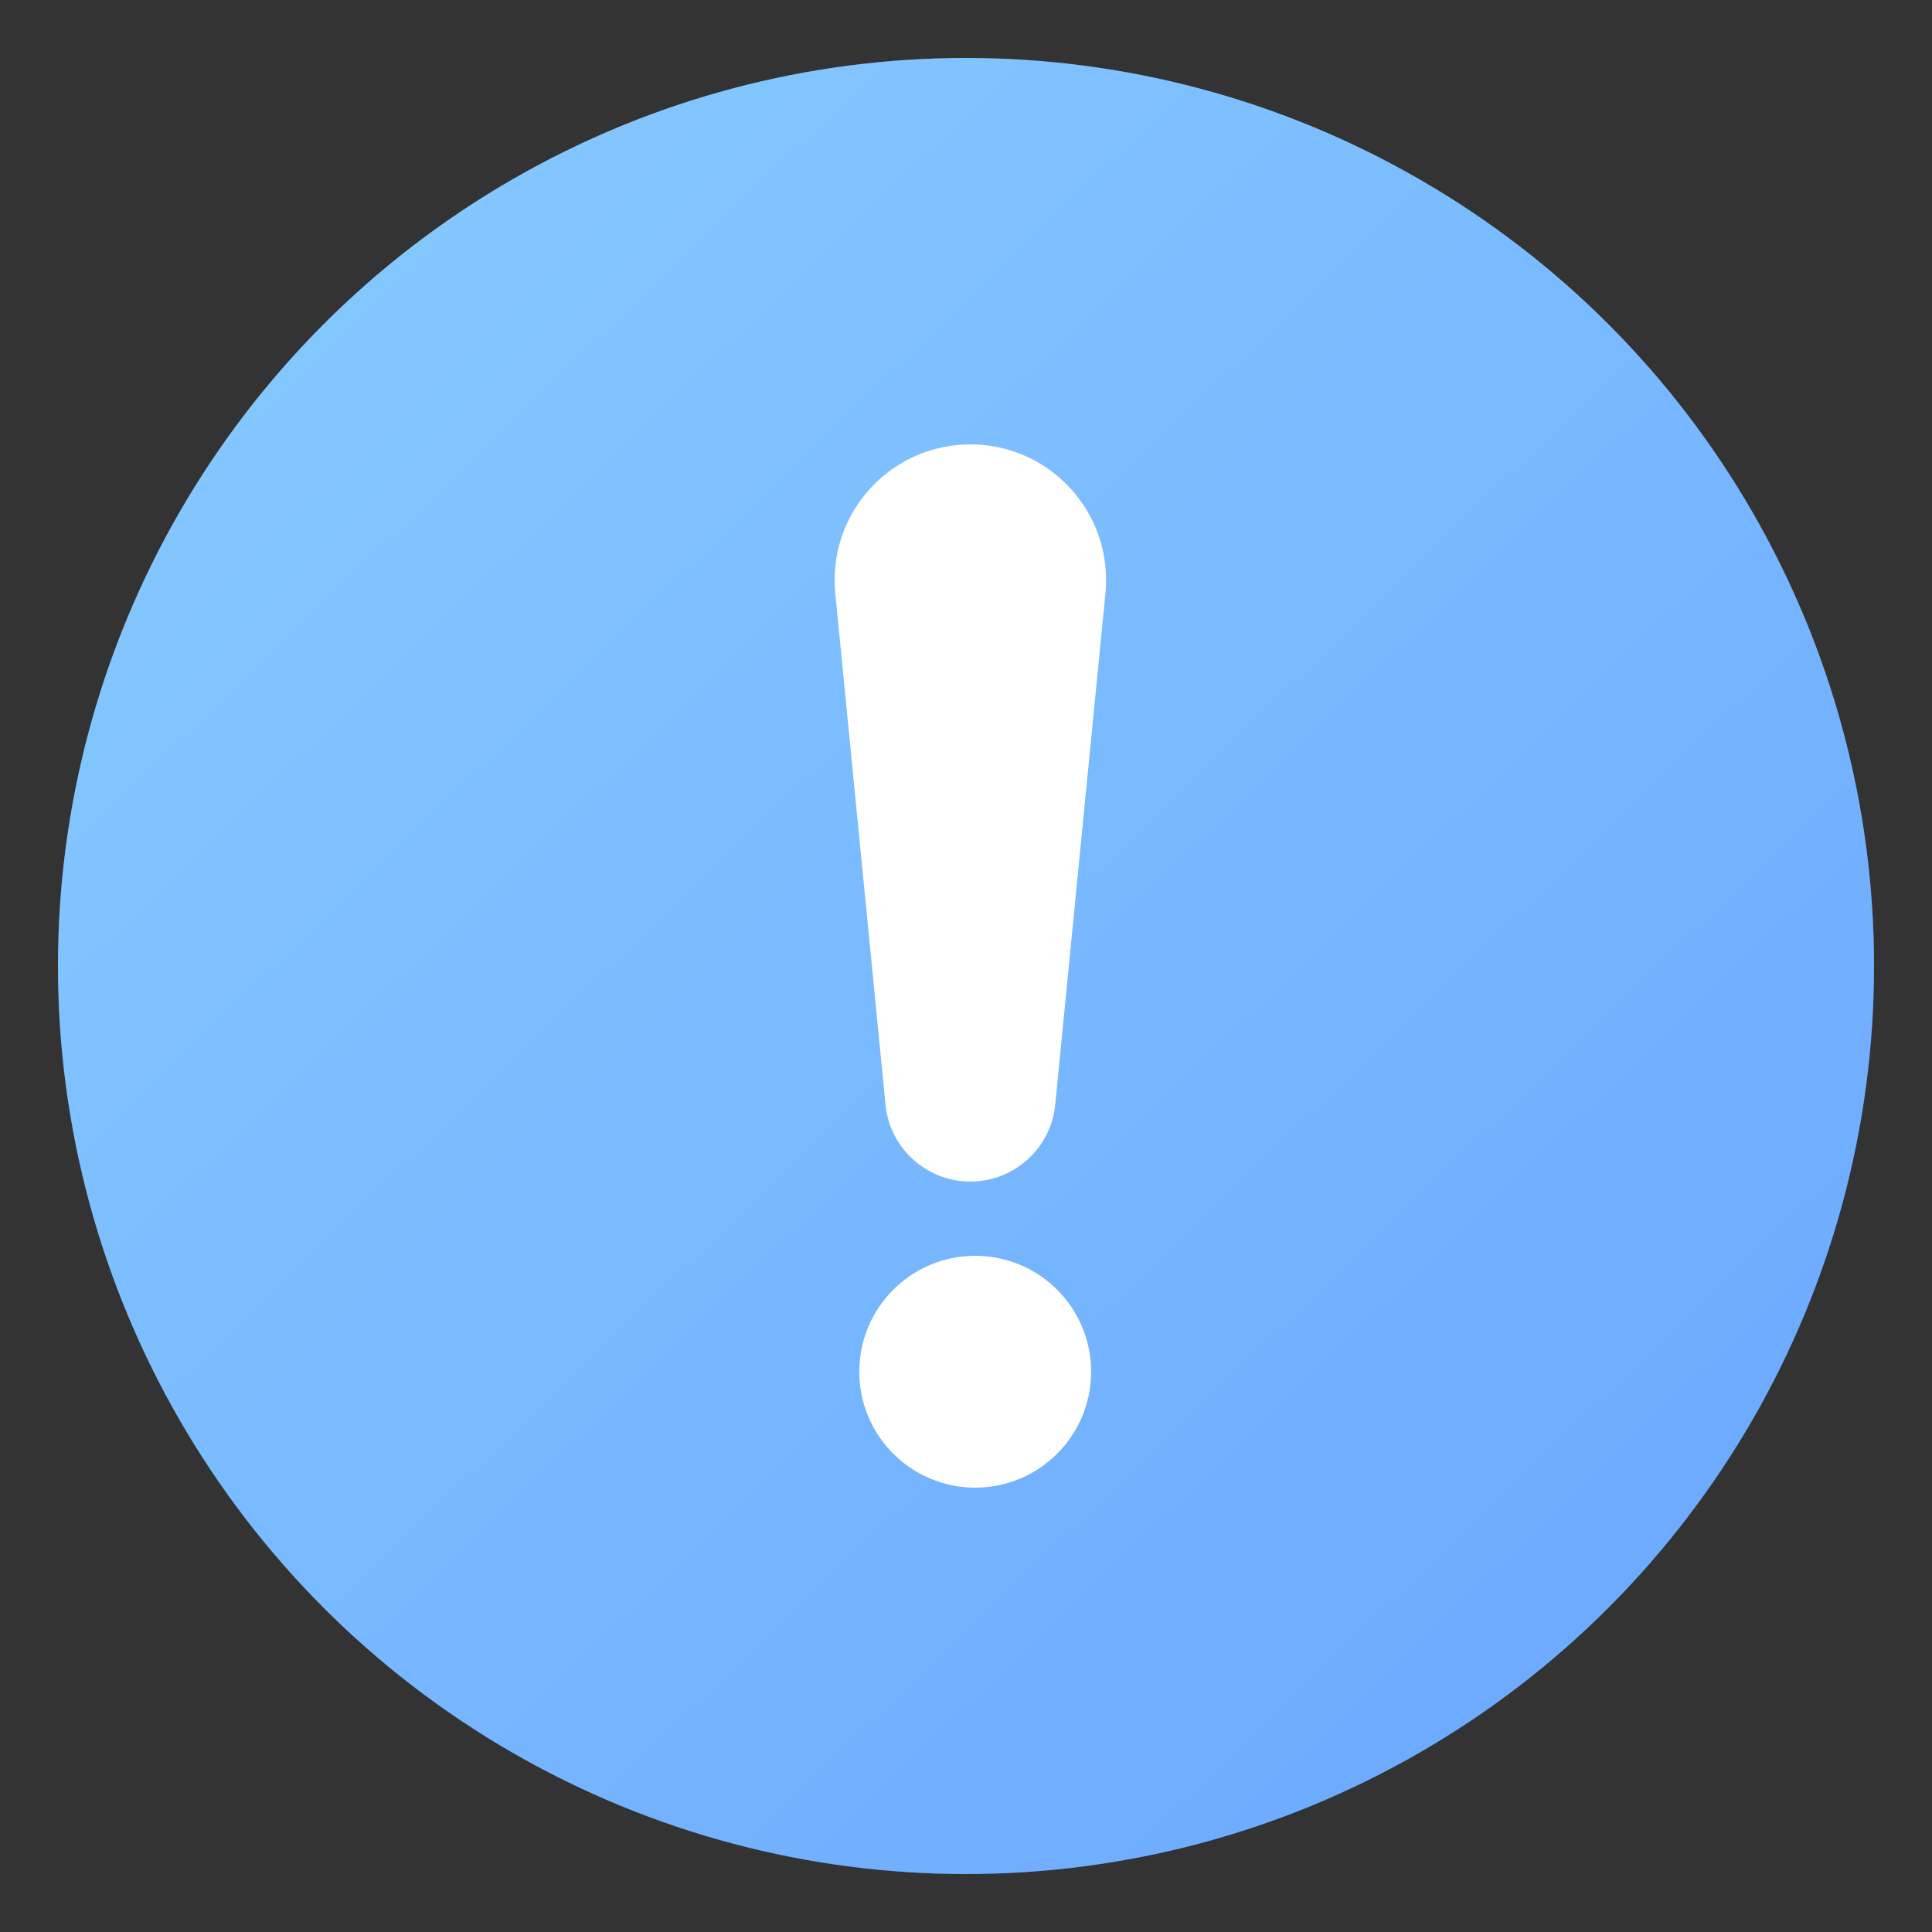 <?xml version="1.0" encoding="UTF-8"?>
<svg width="50px" height="50px" viewBox="0 0 50 50" version="1.1" xmlns="http://www.w3.org/2000/svg" xmlns:xlink="http://www.w3.org/1999/xlink">
    <rect x="0" y="0" width="50" height="50" fill="#333333" stroke="none"/>
    <!-- Generator: Sketch 58 (84663) - https://sketch.com -->
    <title>提示</title>
    <desc>Created with Sketch.</desc>
    <defs>
        <linearGradient x1="3.855%" y1="0%" x2="100%" y2="100%" id="linearGradient-1">
            <stop stop-color="#54B6FF" offset="0%"></stop>
            <stop stop-color="#2A7FFF" offset="100%"></stop>
        </linearGradient>
        <circle id="path-2" cx="25" cy="25" r="23.5"></circle>
    </defs>
    <g id="页面-1" stroke="none" stroke-width="1" fill="none" fill-rule="evenodd">
        <g id="弹窗新修改备份-2" transform="translate(-678, -605)">
            <g id="声明备份" transform="translate(513, 525)">
                <g id="Group-2" transform="translate(165, 80)">
                    <g id="椭圆形">
                        <use fill="url(#linearGradient-1)" xlink:href="#path-2"></use>
                        <use fill-opacity="0.3" fill="#FFFFFF" xlink:href="#path-2"></use>
                    </g>
                    <path d="M25.238,32.5 C26.895,32.5 28.238,33.843 28.238,35.5 C28.238,37.157 26.895,38.5 25.238,38.5 C23.581,38.5 22.238,37.157 22.238,35.5 C22.238,33.843 23.581,32.5 25.238,32.5 Z M25.113,11.5 C27.053,11.5 28.626,13.073 28.626,15.013 C28.626,15.128 28.62,15.242 28.609,15.356 L27.309,28.589 C27.198,29.718 26.248,30.579 25.113,30.579 C23.978,30.579 23.028,29.718 22.917,28.589 L21.617,15.356 C21.427,13.426 22.839,11.707 24.77,11.517 C24.884,11.506 24.998,11.5 25.113,11.5 Z" id="形状结合" fill="#FFFFFF"></path>
                </g>
            </g>
        </g>
    </g>
</svg>